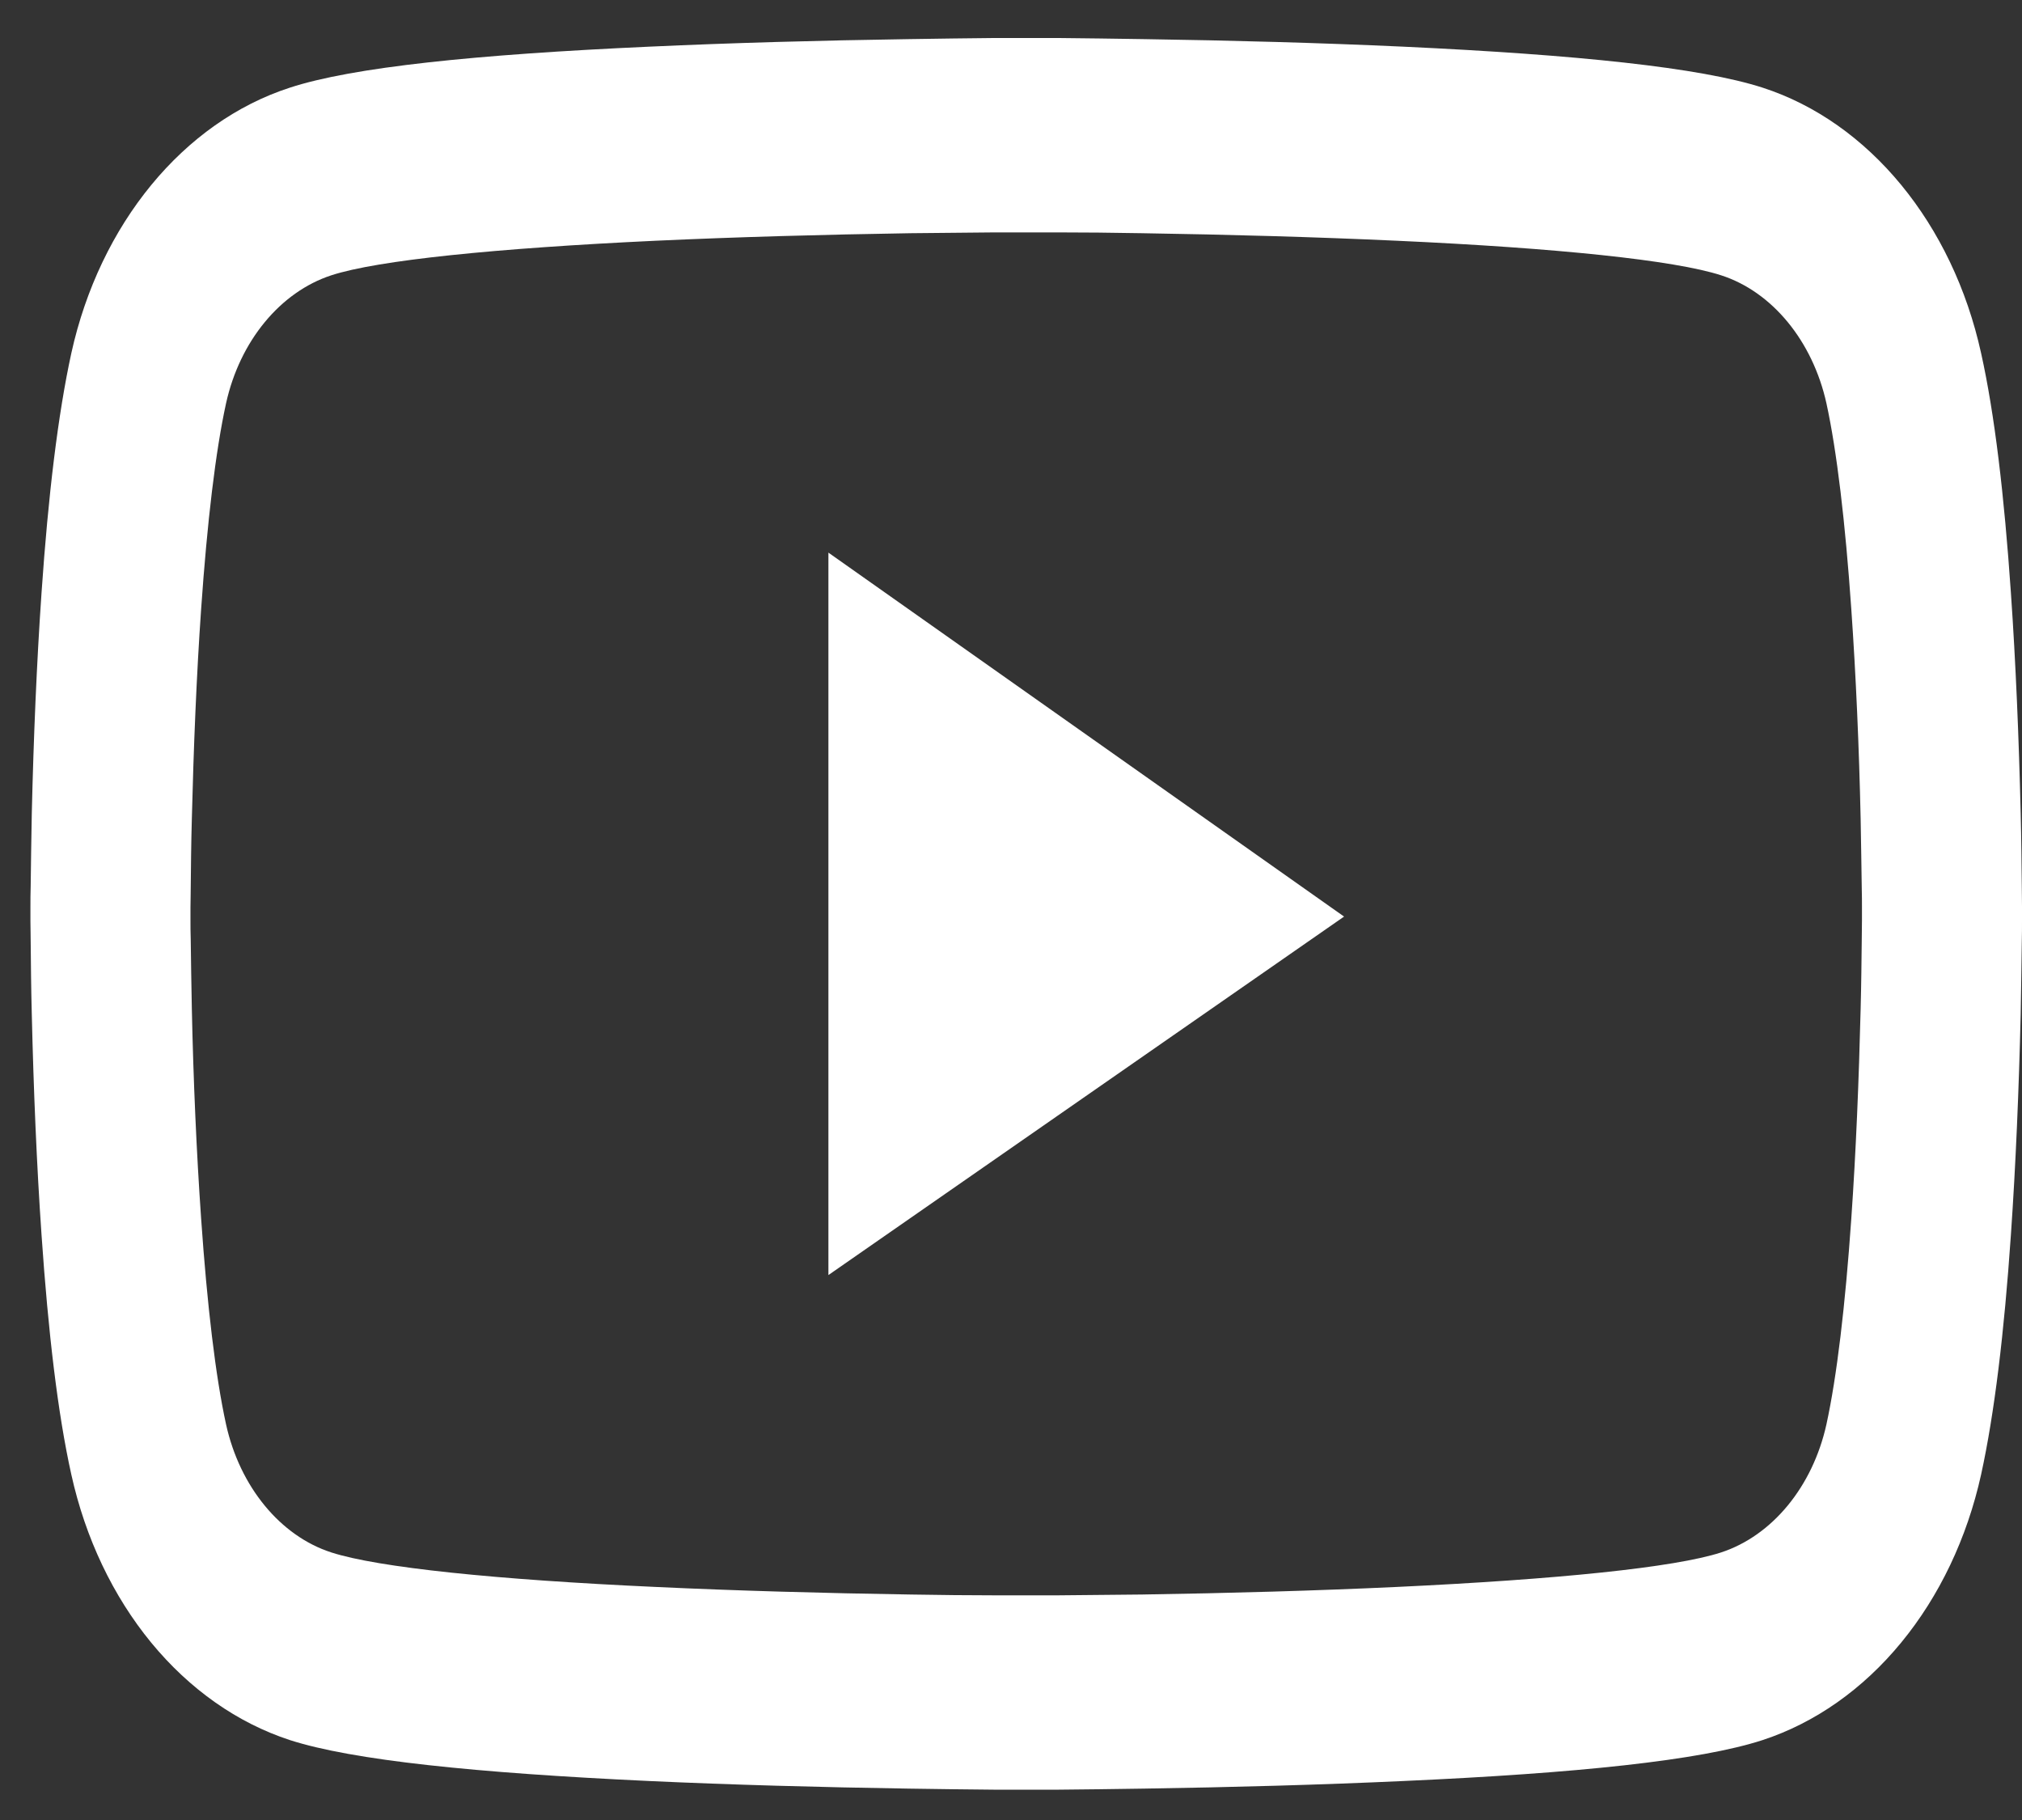 <svg width="40" height="36" viewBox="0 0 40 36" fill="none" xmlns="http://www.w3.org/2000/svg">
<rect x="0" y="0" width="40" height="36" fill="#333333" stroke="none"/>
<path d="M40 18.226C40 18.343 40 18.476 39.996 18.631C39.991 19.063 39.982 19.548 39.974 20.065C39.938 21.553 39.877 23.035 39.78 24.432C39.648 26.357 39.455 27.962 39.191 29.167C38.913 30.424 38.367 31.571 37.608 32.493C36.85 33.415 35.905 34.079 34.869 34.419C33.624 34.824 31.188 35.075 27.759 35.229C26.127 35.304 24.382 35.352 22.636 35.379C22.025 35.389 21.458 35.395 20.948 35.4H19.655C19.145 35.395 18.578 35.389 17.966 35.379C16.221 35.352 14.475 35.304 12.844 35.229C9.414 35.069 6.974 34.819 5.734 34.419C4.697 34.08 3.752 33.416 2.993 32.494C2.235 31.572 1.689 30.425 1.411 29.167C1.143 27.962 0.954 26.357 0.822 24.432C0.725 23.035 0.664 21.553 0.629 20.065C0.615 19.548 0.611 19.063 0.607 18.631C0.607 18.476 0.602 18.343 0.602 18.226V17.927C0.602 17.81 0.602 17.676 0.607 17.522C0.611 17.09 0.62 16.605 0.629 16.087C0.664 14.6 0.725 13.117 0.822 11.72C0.954 9.796 1.148 8.191 1.411 6.986C1.974 4.432 3.627 2.416 5.734 1.734C6.974 1.328 9.414 1.078 12.844 0.923C14.475 0.848 16.221 0.8 17.966 0.774C18.578 0.763 19.145 0.758 19.655 0.752H20.948C21.458 0.758 22.025 0.763 22.636 0.774C24.382 0.8 26.127 0.848 27.759 0.923C31.188 1.083 33.629 1.334 34.869 1.734C36.975 2.416 38.628 4.426 39.191 6.986C39.459 8.191 39.648 9.796 39.78 11.72C39.877 13.117 39.938 14.6 39.974 16.087C39.987 16.605 39.991 17.09 39.996 17.522C39.996 17.676 40 17.81 40 17.927V18.226ZM36.834 17.948C36.834 17.836 36.834 17.714 36.83 17.57C36.825 17.154 36.816 16.695 36.808 16.199C36.777 14.781 36.715 13.363 36.623 12.046C36.504 10.329 36.337 8.921 36.131 7.977C35.858 6.746 35.058 5.77 34.046 5.445C33.123 5.146 30.797 4.906 27.635 4.762C26.035 4.688 24.311 4.64 22.592 4.613C21.99 4.602 21.431 4.597 20.93 4.597H19.672L18.01 4.613C16.291 4.64 14.572 4.688 12.967 4.762C9.805 4.911 7.475 5.146 6.556 5.445C5.545 5.775 4.744 6.746 4.472 7.977C4.265 8.921 4.098 10.329 3.979 12.046C3.887 13.363 3.83 14.781 3.795 16.199C3.781 16.695 3.777 17.159 3.773 17.57C3.773 17.714 3.768 17.842 3.768 17.948V18.204C3.768 18.316 3.768 18.439 3.773 18.583C3.777 18.999 3.786 19.457 3.795 19.953C3.825 21.372 3.887 22.79 3.979 24.107C4.098 25.824 4.265 27.231 4.472 28.175C4.744 29.407 5.545 30.383 6.556 30.708C7.479 31.006 9.805 31.246 12.967 31.39C14.567 31.465 16.291 31.513 18.01 31.54C18.613 31.55 19.171 31.556 19.672 31.556H20.93L22.592 31.54C24.311 31.513 26.03 31.465 27.635 31.39C30.797 31.241 33.127 31.006 34.046 30.708C35.058 30.377 35.858 29.407 36.131 28.175C36.337 27.231 36.504 25.824 36.623 24.107C36.715 22.79 36.773 21.372 36.808 19.953C36.821 19.457 36.825 18.993 36.83 18.583C36.83 18.439 36.834 18.311 36.834 18.204V17.948ZM16.388 10.931L26.589 18.13L16.388 25.221V10.931Z" fill="white"/>
</svg>
